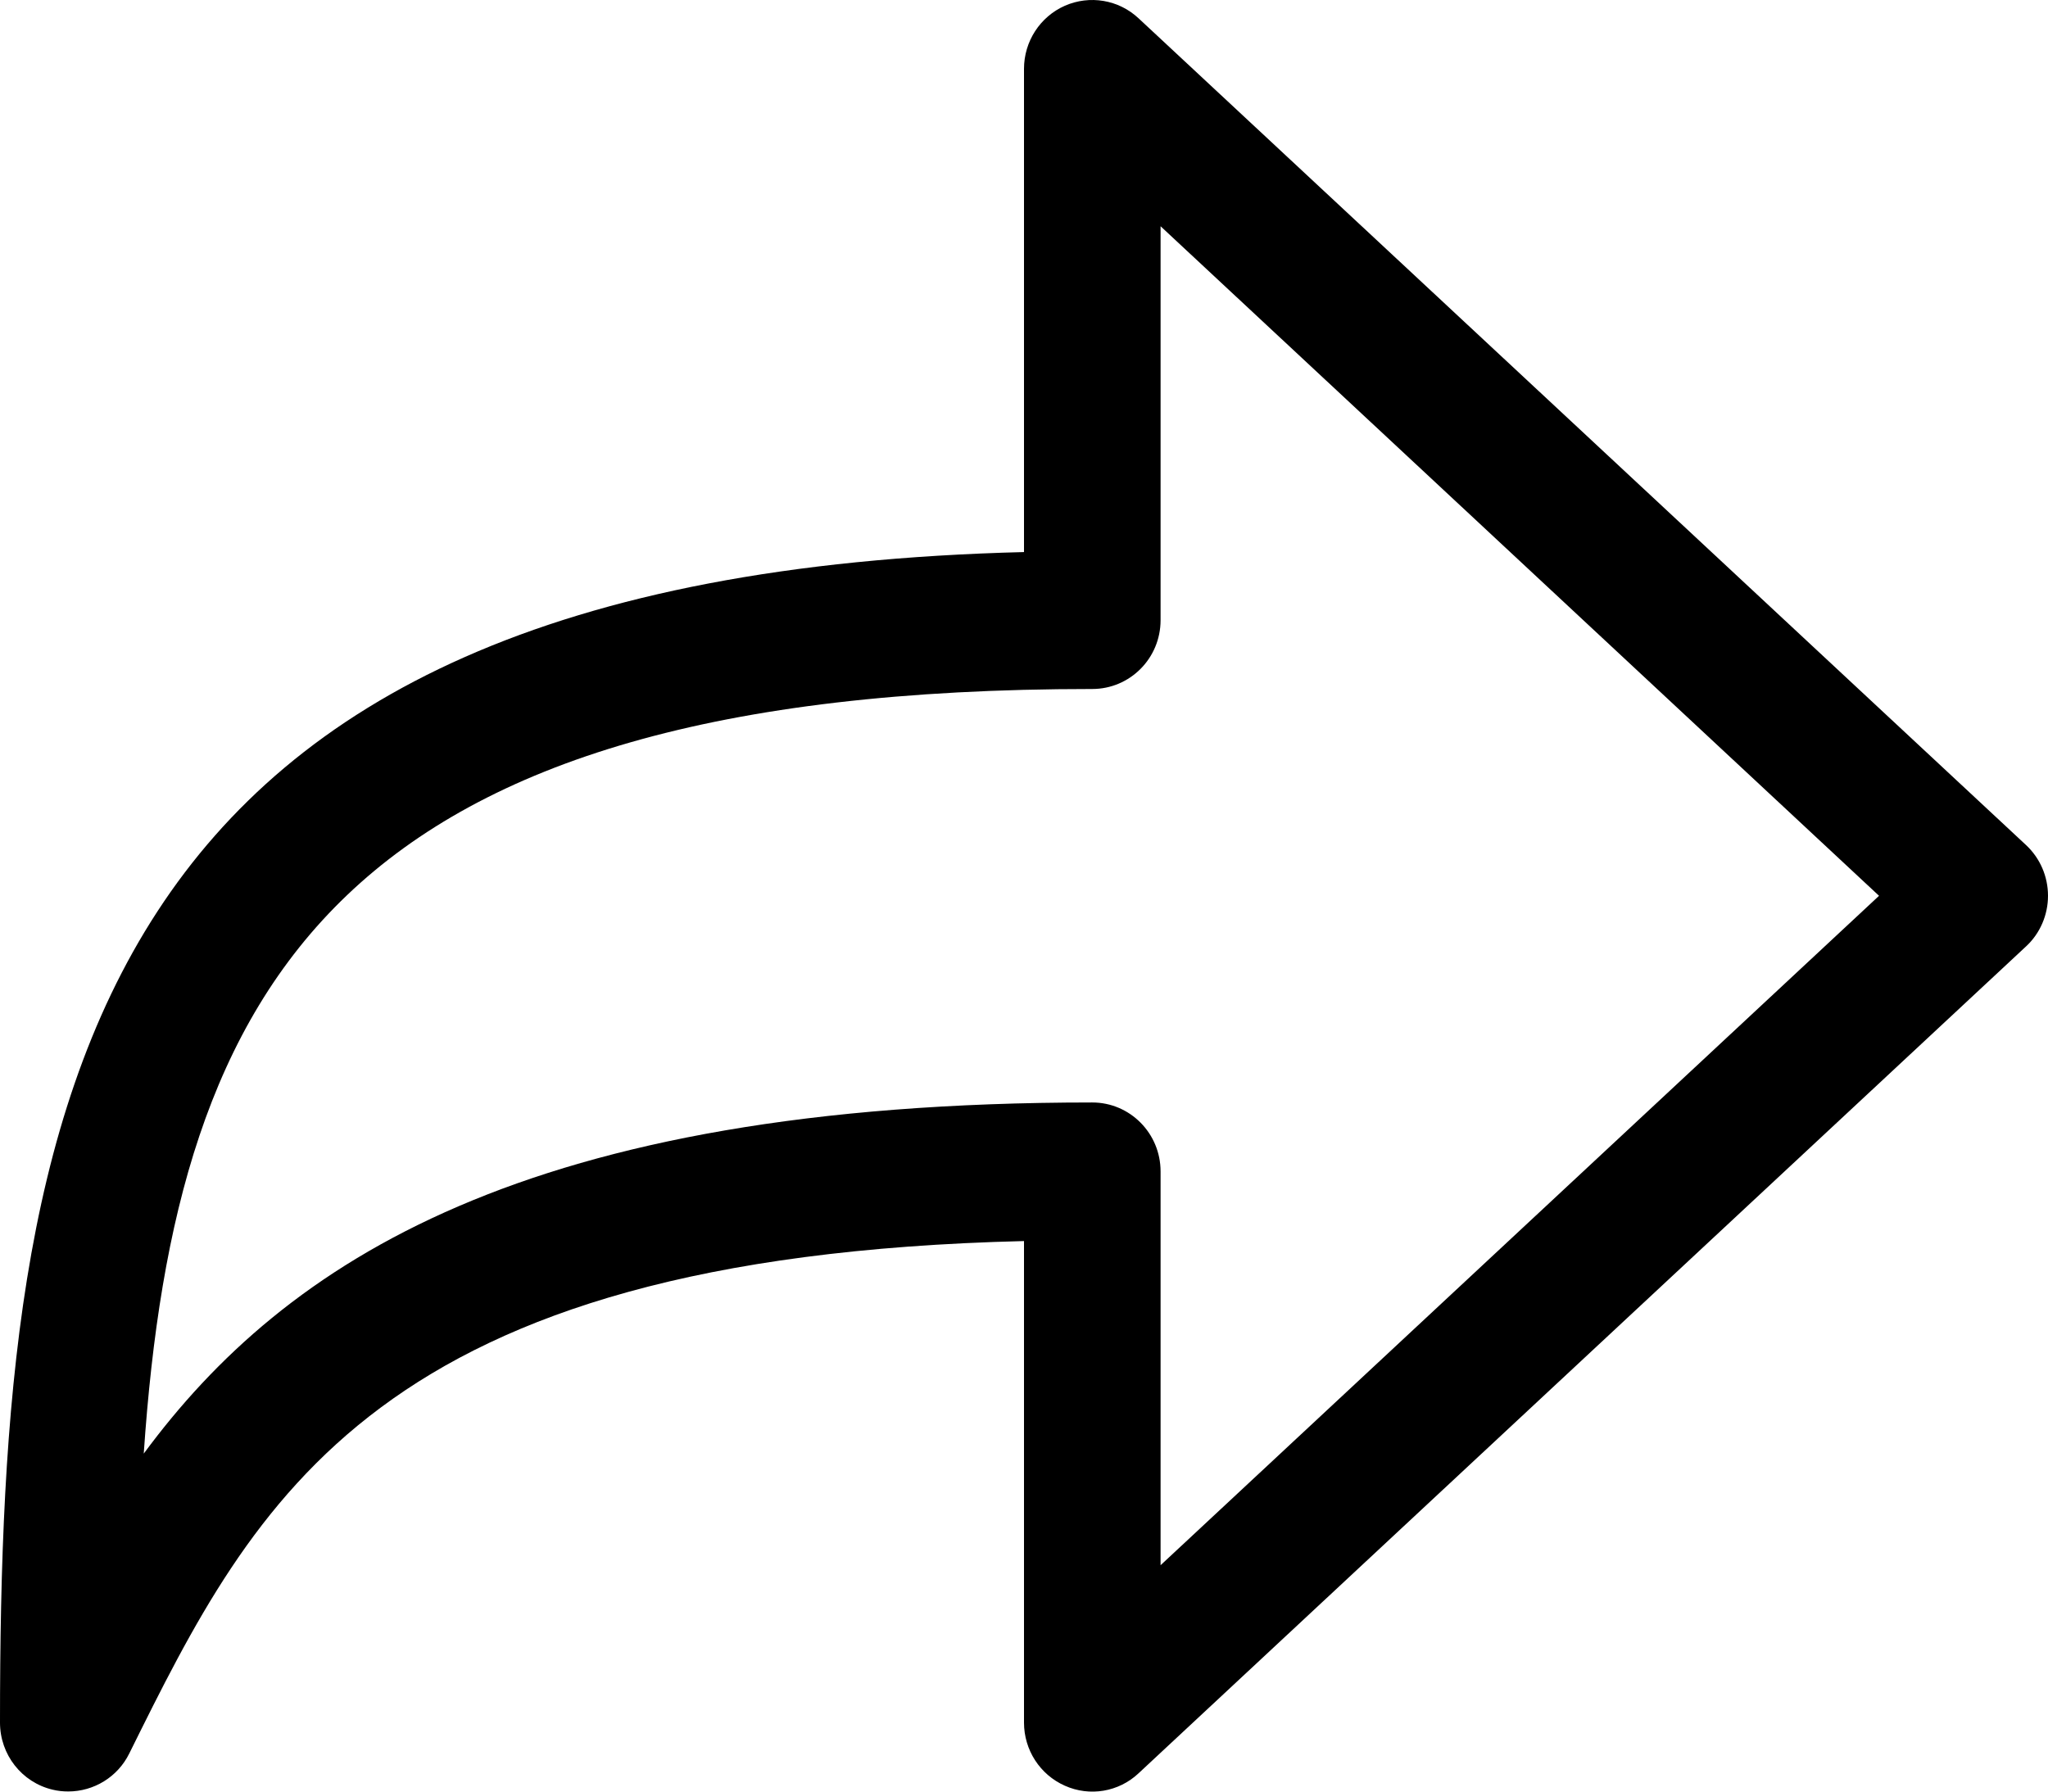 <svg width="16" height="14" viewBox="0 0 16 14" fill="none" xmlns="http://www.w3.org/2000/svg">
<path d="M0.533 13.999C0.493 13.999 0.452 13.995 0.411 13.985C0.17 13.928 0 13.711 0 13.461C0 8.568 0.613 4.499 8 4.314V0.538C8 0.324 8.125 0.131 8.319 0.045C8.513 -0.04 8.739 -0.003 8.895 0.143L15.829 6.604C15.938 6.706 16 6.849 16 7C16 7.15 15.938 7.294 15.829 7.395L8.895 13.857C8.74 14.003 8.513 14.041 8.319 13.954C8.125 13.868 8 13.675 8 13.461V9.698C2.933 9.821 1.998 11.708 1.01 13.702C0.919 13.887 0.732 13.999 0.533 13.999ZM8.533 8.615C8.828 8.615 9.067 8.856 9.067 9.154V12.231L14.68 7L9.067 1.768V4.846C9.067 5.144 8.828 5.384 8.533 5.384C2.642 5.384 1.373 7.685 1.123 11.359C2.228 9.861 4.111 8.615 8.533 8.615Z" fill="black"/>
</svg>

